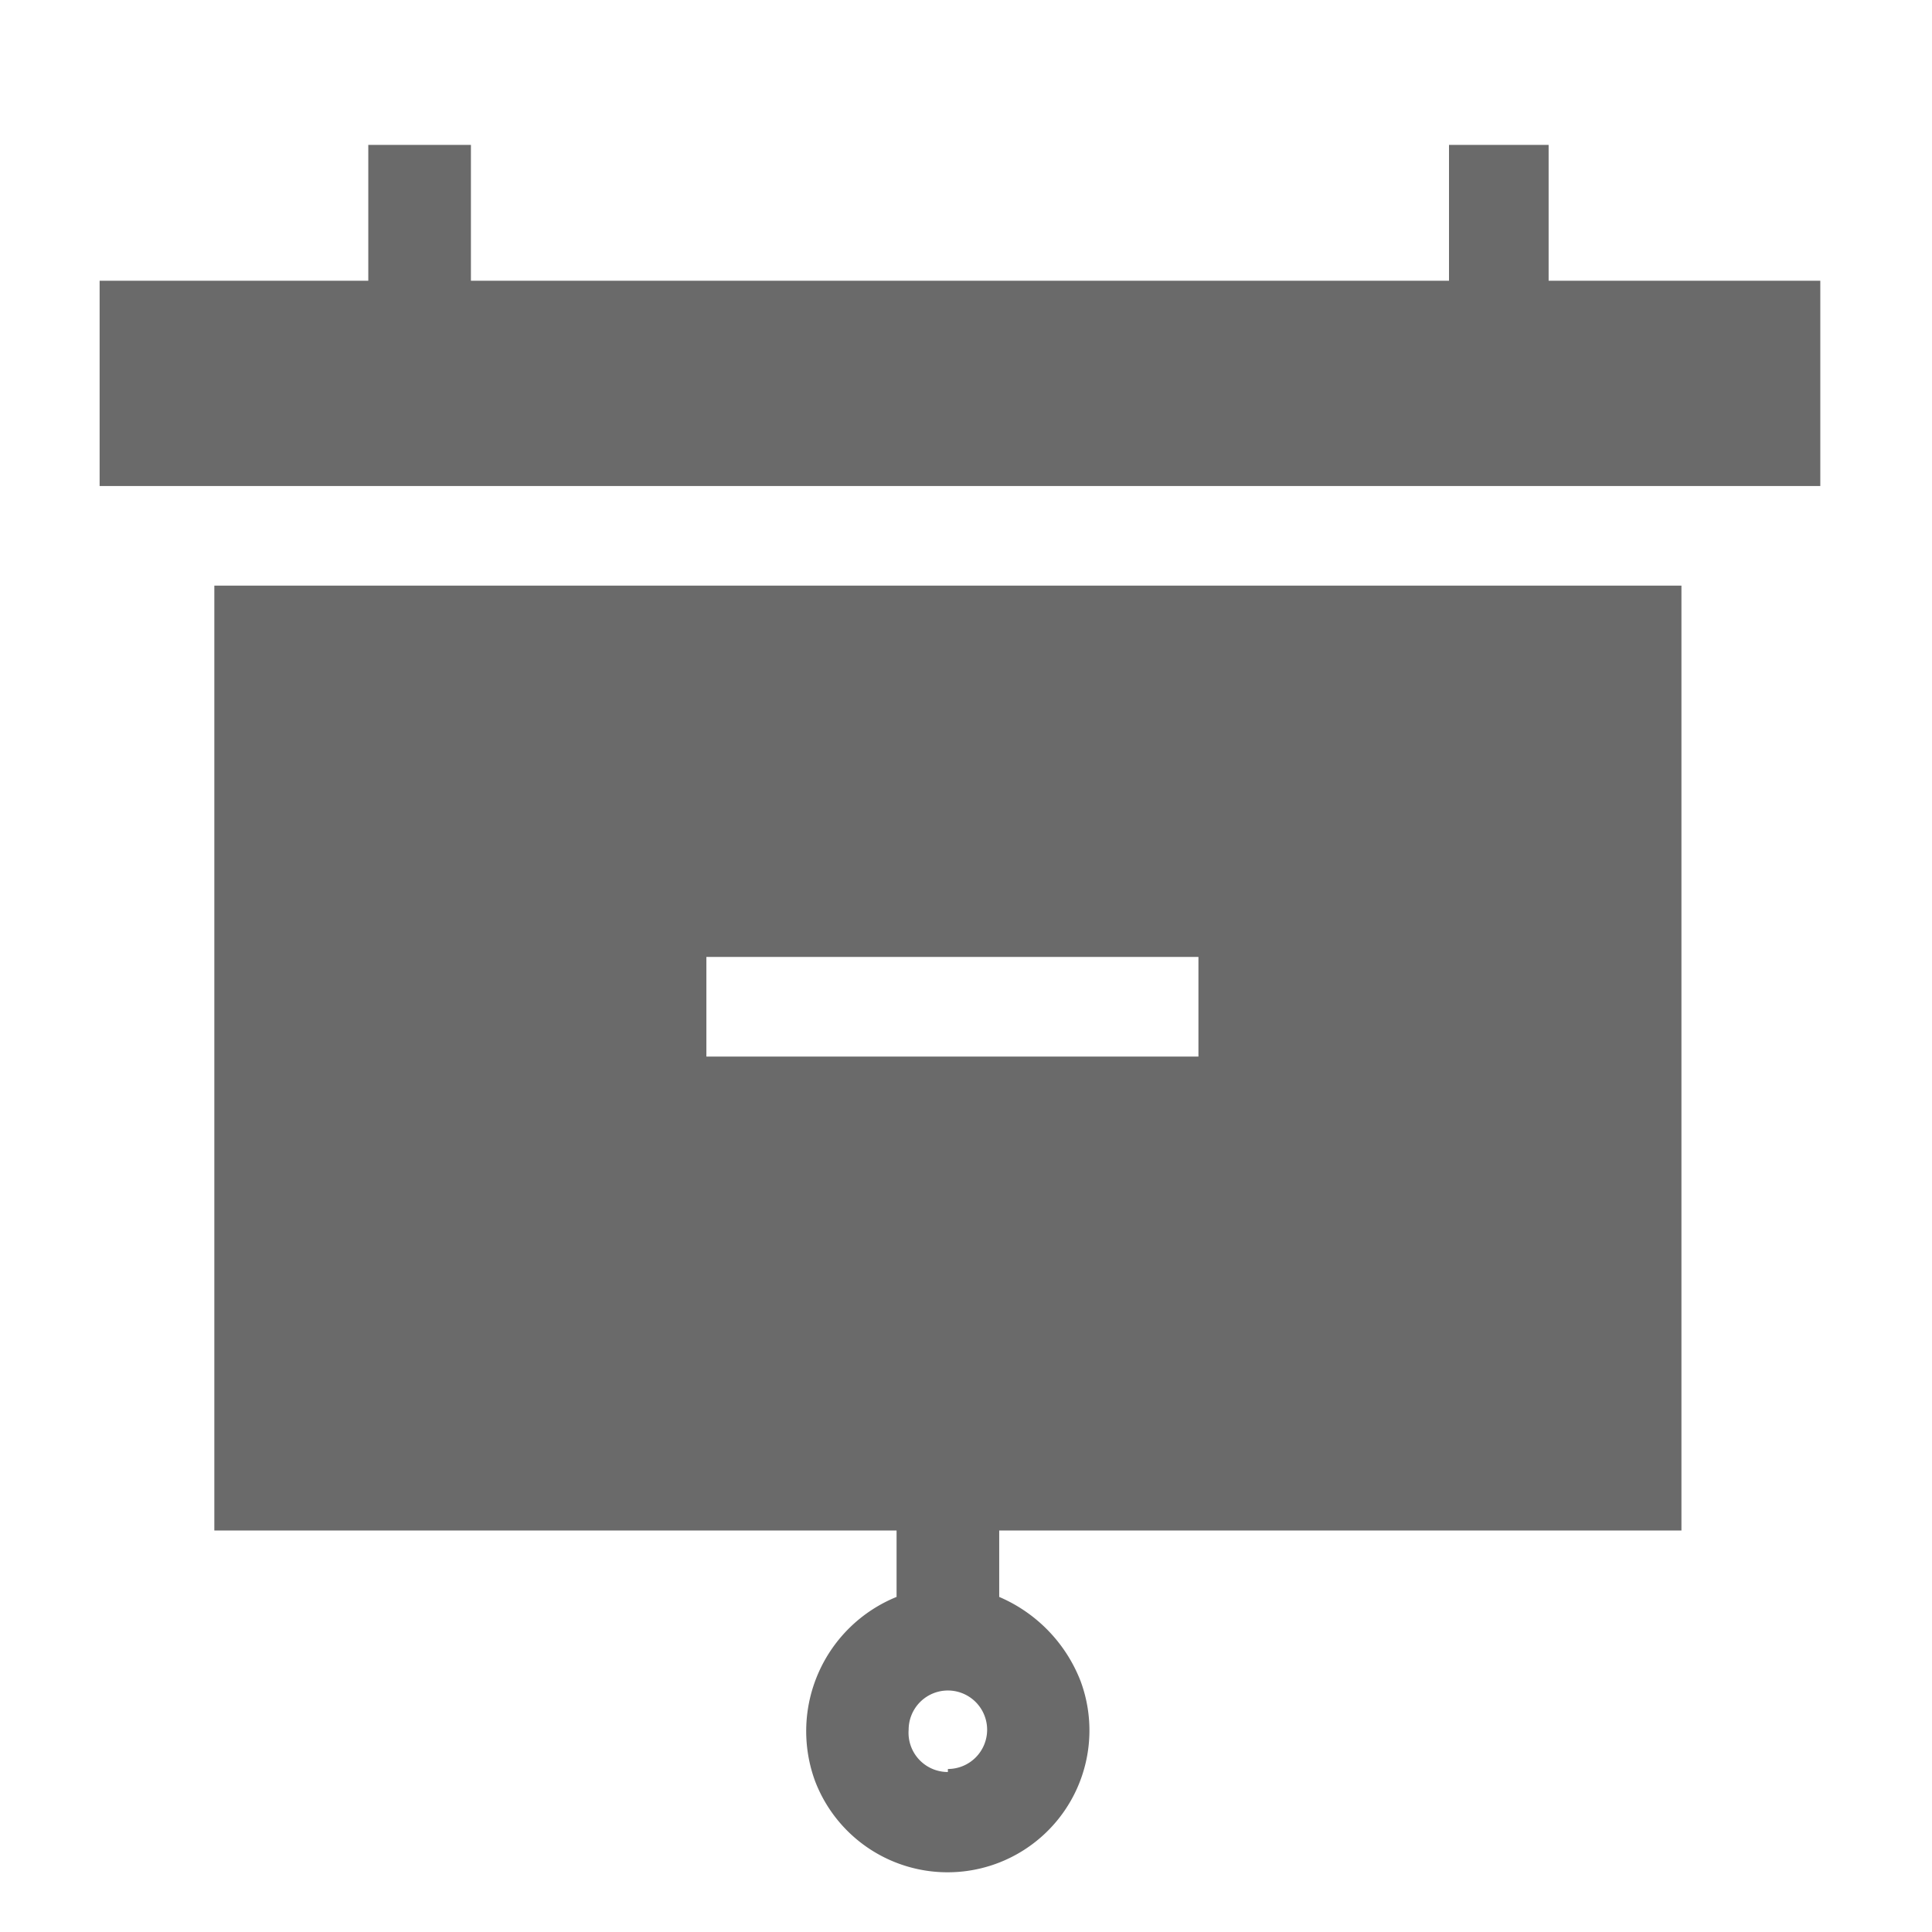 <svg id="Layer_1" data-name="Layer 1" xmlns="http://www.w3.org/2000/svg" viewBox="0 0 64 64"><defs><style>.cls-1{fill:#6a6a6a;}</style></defs><path class="cls-1" d="M7.1,50.7H29.7v2.2A4.8,4.8,0,0,0,27,59a4.7,4.7,0,0,0,6.1,2.7,4.7,4.7,0,0,0,2.7-6,5,5,0,0,0-2.7-2.8V50.7H55.7V19.4H7.1Zm24.3,8a1.3,1.3,0,0,1-1.3-1.4,1.3,1.3,0,0,1,2.6,0h0a1.3,1.3,0,0,1-1.3,1.3Zm-8-27H39.7V35H23.4Z"/><path class="cls-1" d="M51.3,9.3V4.8H48V9.3H15.6V4.8H12.2V9.3H3.3v6.8h57V9.3Z"/></svg>